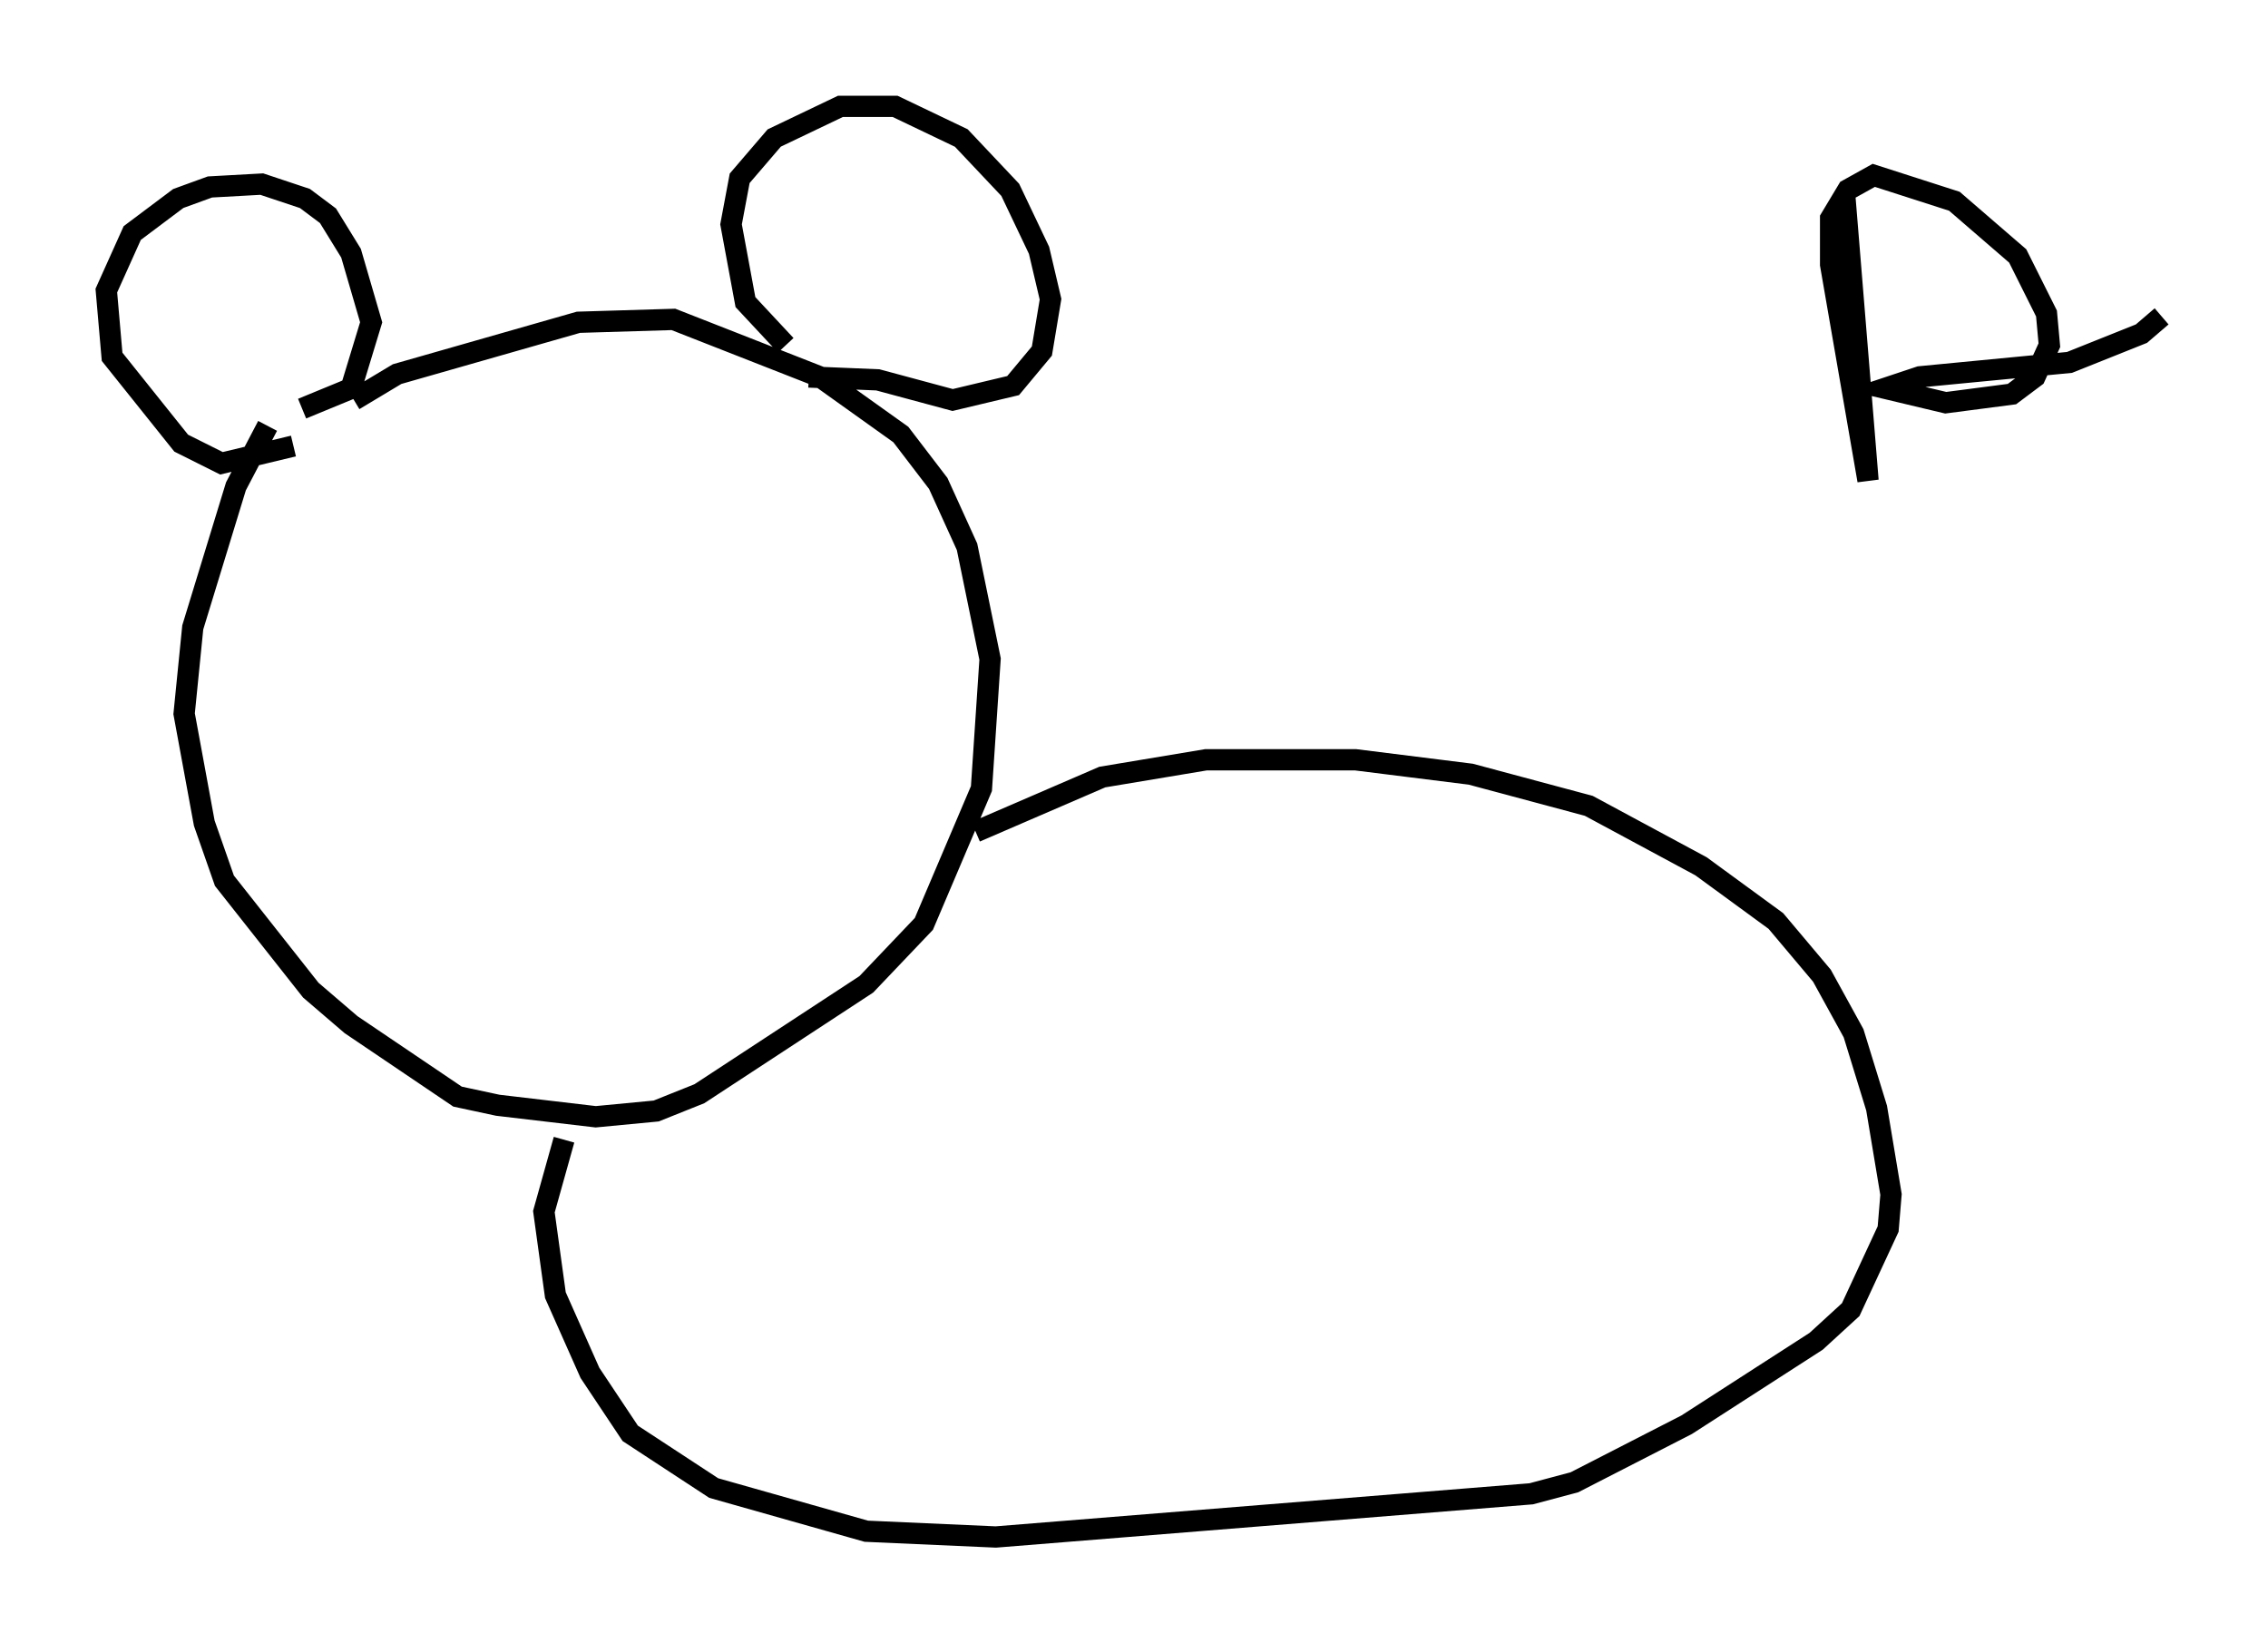 <?xml version="1.0" encoding="utf-8" ?>
<svg baseProfile="full" height="77.252" version="1.1" width="106.616" xmlns="http://www.w3.org/2000/svg" xmlns:ev="http://www.w3.org/2001/xml-events" xmlns:xlink="http://www.w3.org/1999/xlink"><defs /><rect fill="white" height="77.252" width="106.616" x="0" y="0" /><path d="M14.337, 21.509 m2.3, -2.706 l2.03, -1.218 8.525, -2.436 l4.465, -0.135 6.901, 2.706 l3.789, 2.706 1.759, 2.3 l1.353, 2.977 1.083, 5.277 l-0.406, 6.089 -2.706, 6.36 l-2.706, 2.842 -7.848, 5.142 l-2.03, 0.812 -2.842, 0.271 l-4.601, -0.541 -1.894, -0.406 l-5.007, -3.383 -1.894, -1.624 l-4.059, -5.142 -0.947, -2.706 l-0.947, -5.142 0.406, -4.059 l2.03, -6.631 1.488, -2.842 m24.357, -3.789 l-1.894, -2.03 -0.677, -3.654 l0.406, -2.165 1.624, -1.894 l3.112, -1.488 2.571, 0.0 l3.112, 1.488 2.3, 2.436 l1.353, 2.842 0.541, 2.3 l-0.406, 2.436 -1.353, 1.624 l-2.842, 0.677 -3.518, -0.947 l-3.248, -0.135 m-23.816, 1.488 l2.3, -0.947 0.947, -3.112 l-0.947, -3.248 -1.083, -1.759 l-1.083, -0.812 -2.03, -0.677 l-2.436, 0.135 -1.488, 0.541 l-2.165, 1.624 -1.218, 2.706 l0.271, 3.112 3.248, 4.059 l1.894, 0.947 3.383, -0.812 m32.07, 18.132 l5.954, -2.571 4.871, -0.812 l7.036, 0.0 5.413, 0.677 l5.548, 1.488 5.277, 2.842 l3.518, 2.571 2.165, 2.571 l1.488, 2.706 1.083, 3.518 l0.677, 4.059 -0.135, 1.624 l-1.759, 3.789 -1.624, 1.488 l-6.089, 3.924 -5.277, 2.706 l-2.03, 0.541 -25.169, 2.03 l-6.089, -0.271 -7.172, -2.03 l-3.924, -2.571 -1.894, -2.842 l-1.624, -3.654 -0.541, -3.924 l0.947, -3.383 m60.216, -44.249 l1.083, 13.261 -1.759, -10.149 l0.0, -2.165 0.812, -1.353 l1.218, -0.677 3.789, 1.218 l2.977, 2.571 1.353, 2.706 l0.135, 1.488 -0.677, 1.488 l-1.083, 0.812 -3.112, 0.406 l-2.842, -0.677 1.624, -0.541 l7.036, -0.677 3.383, -1.353 l0.947, -0.812 " fill="none" stroke="black" stroke-width="1" /></svg>